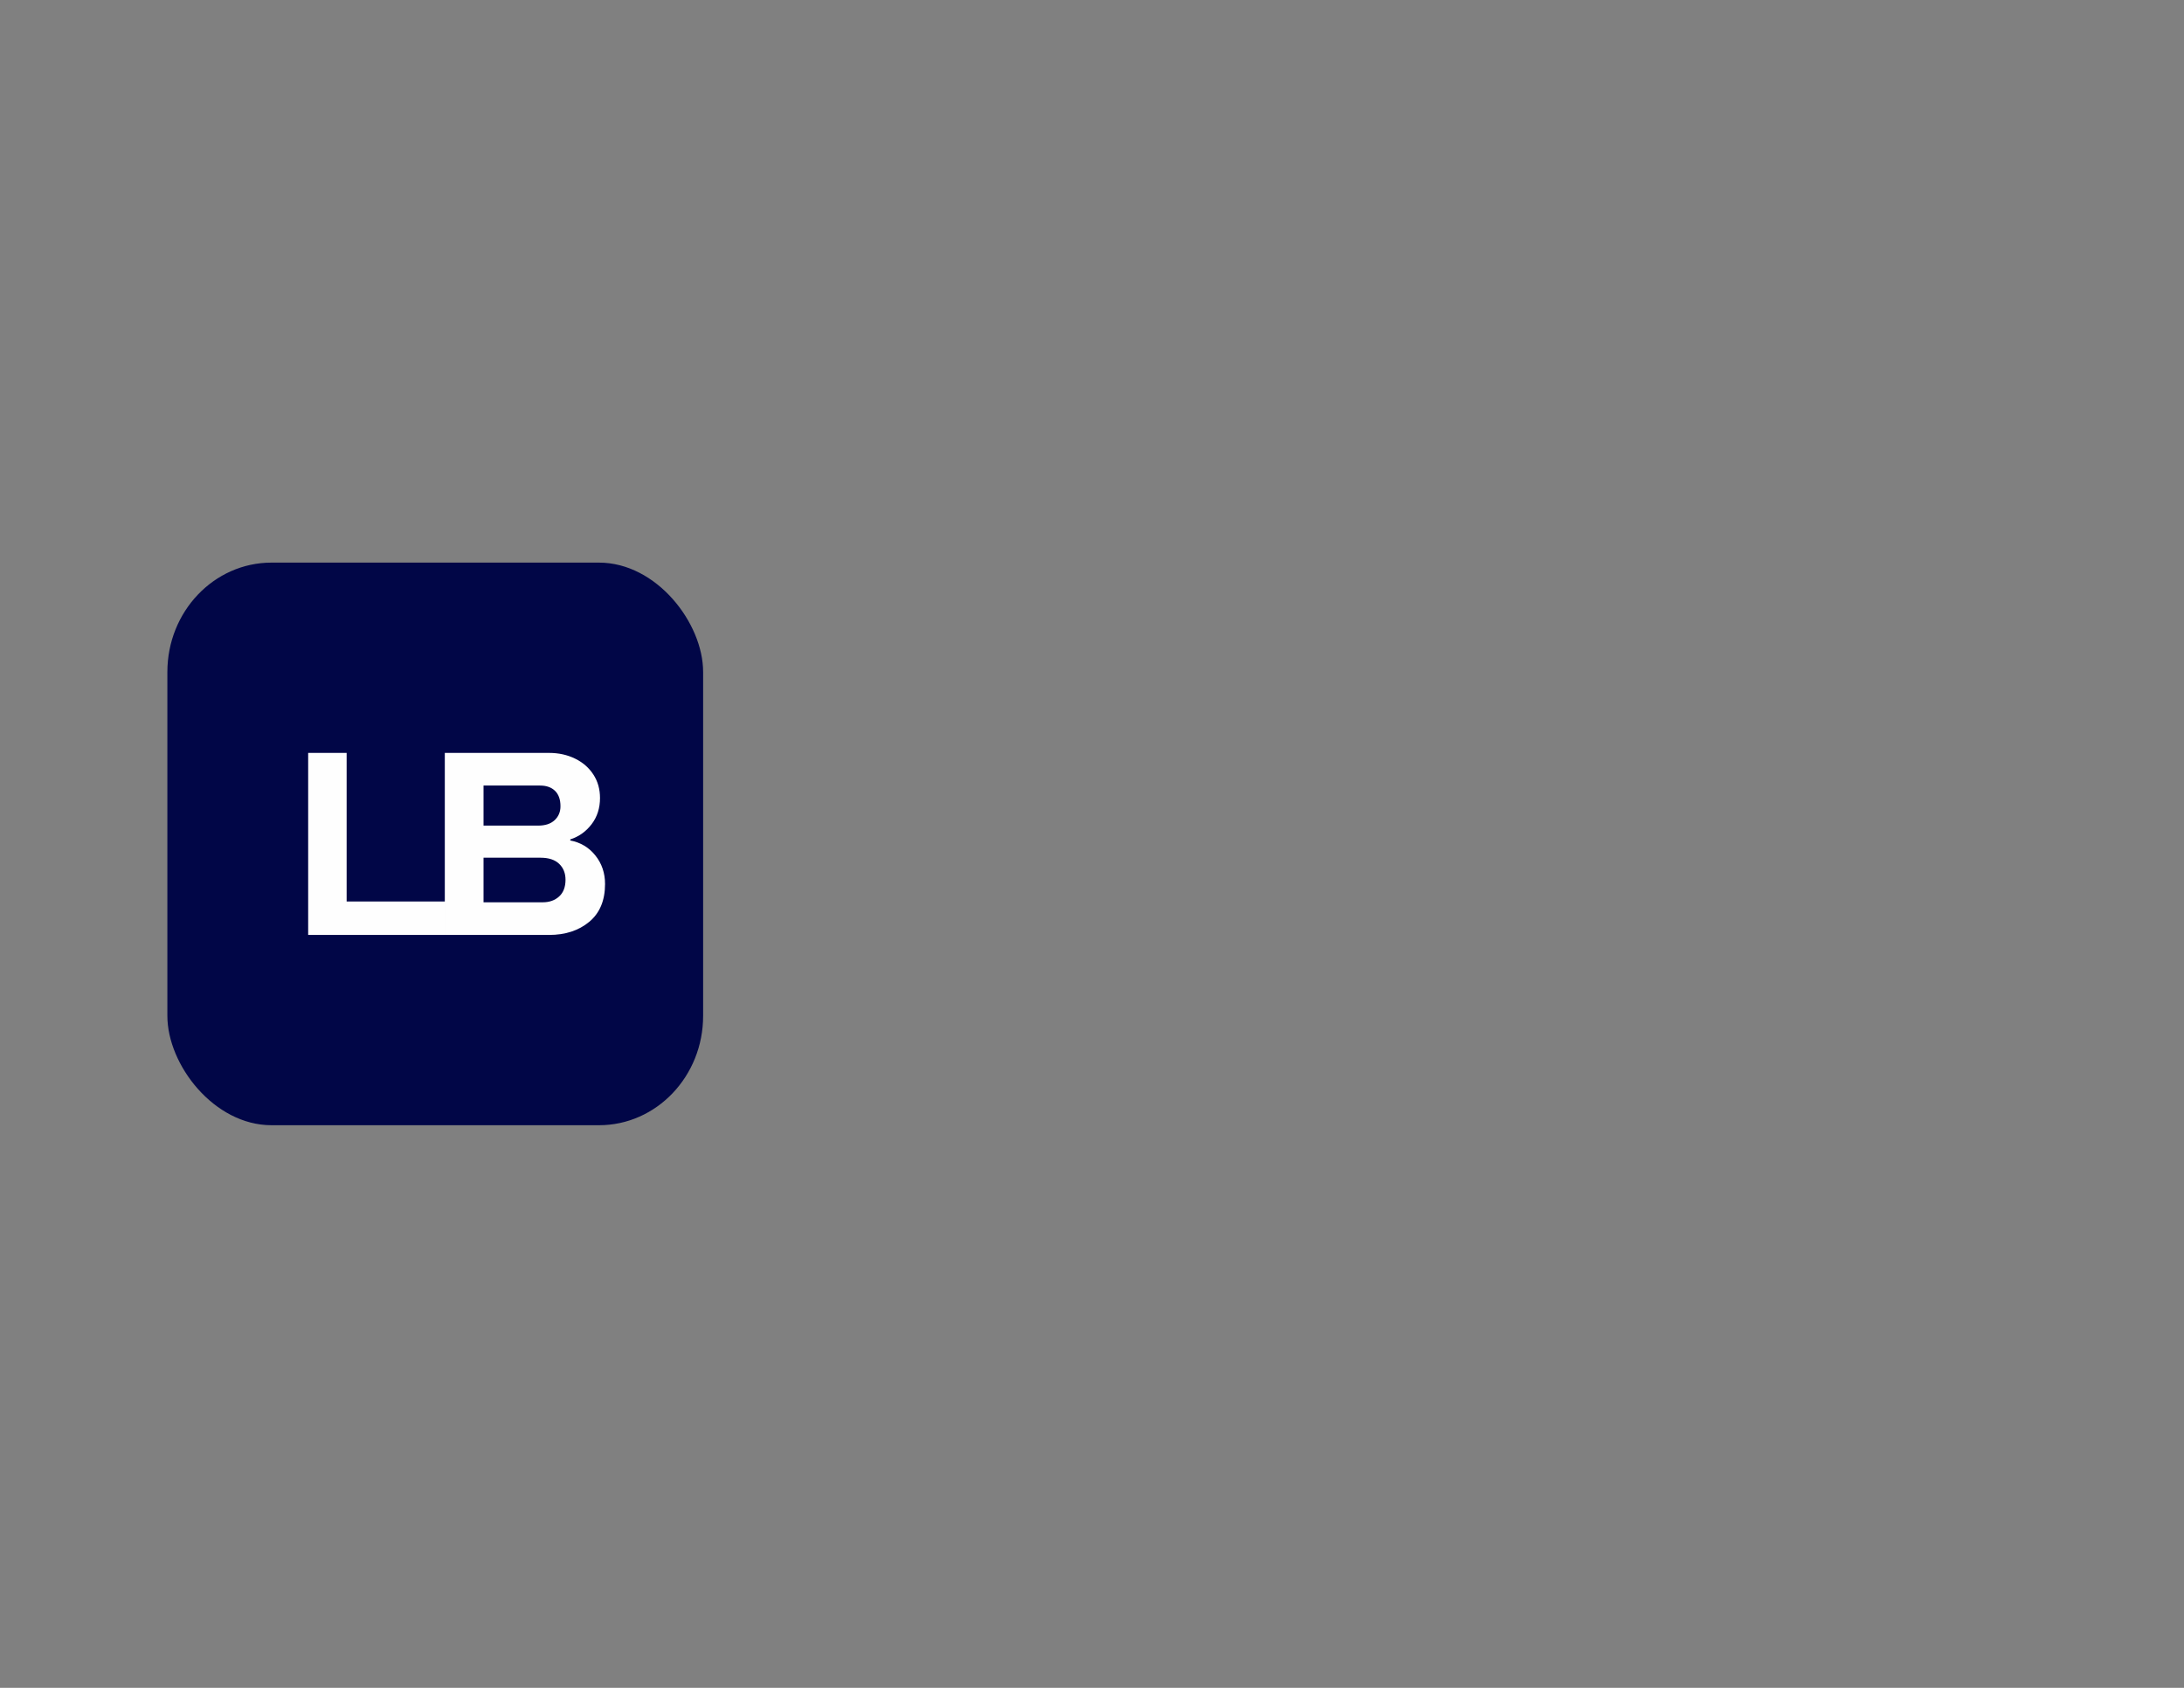 <?xml version="1.0" encoding="UTF-8"?>
<!DOCTYPE svg PUBLIC "-//W3C//DTD SVG 1.1//EN" "http://www.w3.org/Graphics/SVG/1.1/DTD/svg11.dtd">
<!-- Creator: CorelDRAW 2019 (64-Bit) -->
<svg xmlns="http://www.w3.org/2000/svg" xml:space="preserve" width="11in" height="8.5in" version="1.1" style="shape-rendering:geometricPrecision; text-rendering:geometricPrecision; image-rendering:optimizeQuality; fill-rule:evenodd; clip-rule:evenodd"
viewBox="0 0 11000 8500"
 xmlns:xlink="http://www.w3.org/1999/xlink"
 xmlns:xodm="http://www.corel.com/coreldraw/odm/2003">
 <rect x="0" y="0" width="11000" height="8500" fill="#808080" stroke="none"/>
 <defs>
  <style type="text/css">
   <![CDATA[
    .fil0 {fill:#010647}
    .fil1 {fill:#FEFEFE;fill-rule:nonzero}
   ]]>
  </style>
 </defs>
 <g id="Layer_x0020_1">
  <rect class="fil0" x="843" y="2833.33" width="2698.41" height="2833.33" rx="524.54" ry="550.76"/>
  <path class="fil1" d="M1552.14 3791.67l193.76 0 0 748.3 494.41 0 0 168.37 -688.17 0 0 -916.67zm688.17 0l525.15 0c48.11,0 91.76,9.58 130.95,28.73 39.2,19.15 69.93,45.88 92.2,80.17 22.27,34.3 33.41,73.72 33.41,118.26 0,50.78 -14.03,94.65 -42.09,131.62 -28.06,36.97 -63.92,62.58 -107.57,76.83l0 5.34c51.67,9.8 93.76,34.97 126.28,75.5 32.52,40.53 48.77,88.42 48.77,143.65 0,82.85 -26.5,146.32 -79.5,190.42 -53.01,44.1 -120.49,66.15 -202.44,66.15l-525.15 0 0 -916.67zm470.36 366.13c35.63,0 63.25,-9.13 82.85,-27.39 19.6,-18.26 29.4,-41.65 29.4,-70.15 0,-33.85 -9.13,-59.69 -27.39,-77.5 -18.26,-17.82 -43.43,-26.72 -75.5,-26.72l-284.62 0 0 201.77 275.27 0zm22.72 386.18c33.85,0 61.47,-9.8 82.85,-29.4 21.38,-19.6 32.07,-47.66 32.07,-84.19 0,-32.96 -10.69,-59.69 -32.07,-80.18 -21.38,-20.49 -52.56,-30.73 -93.54,-30.73l-287.3 0 0 224.49 297.98 0z"/>
 </g>
</svg>
